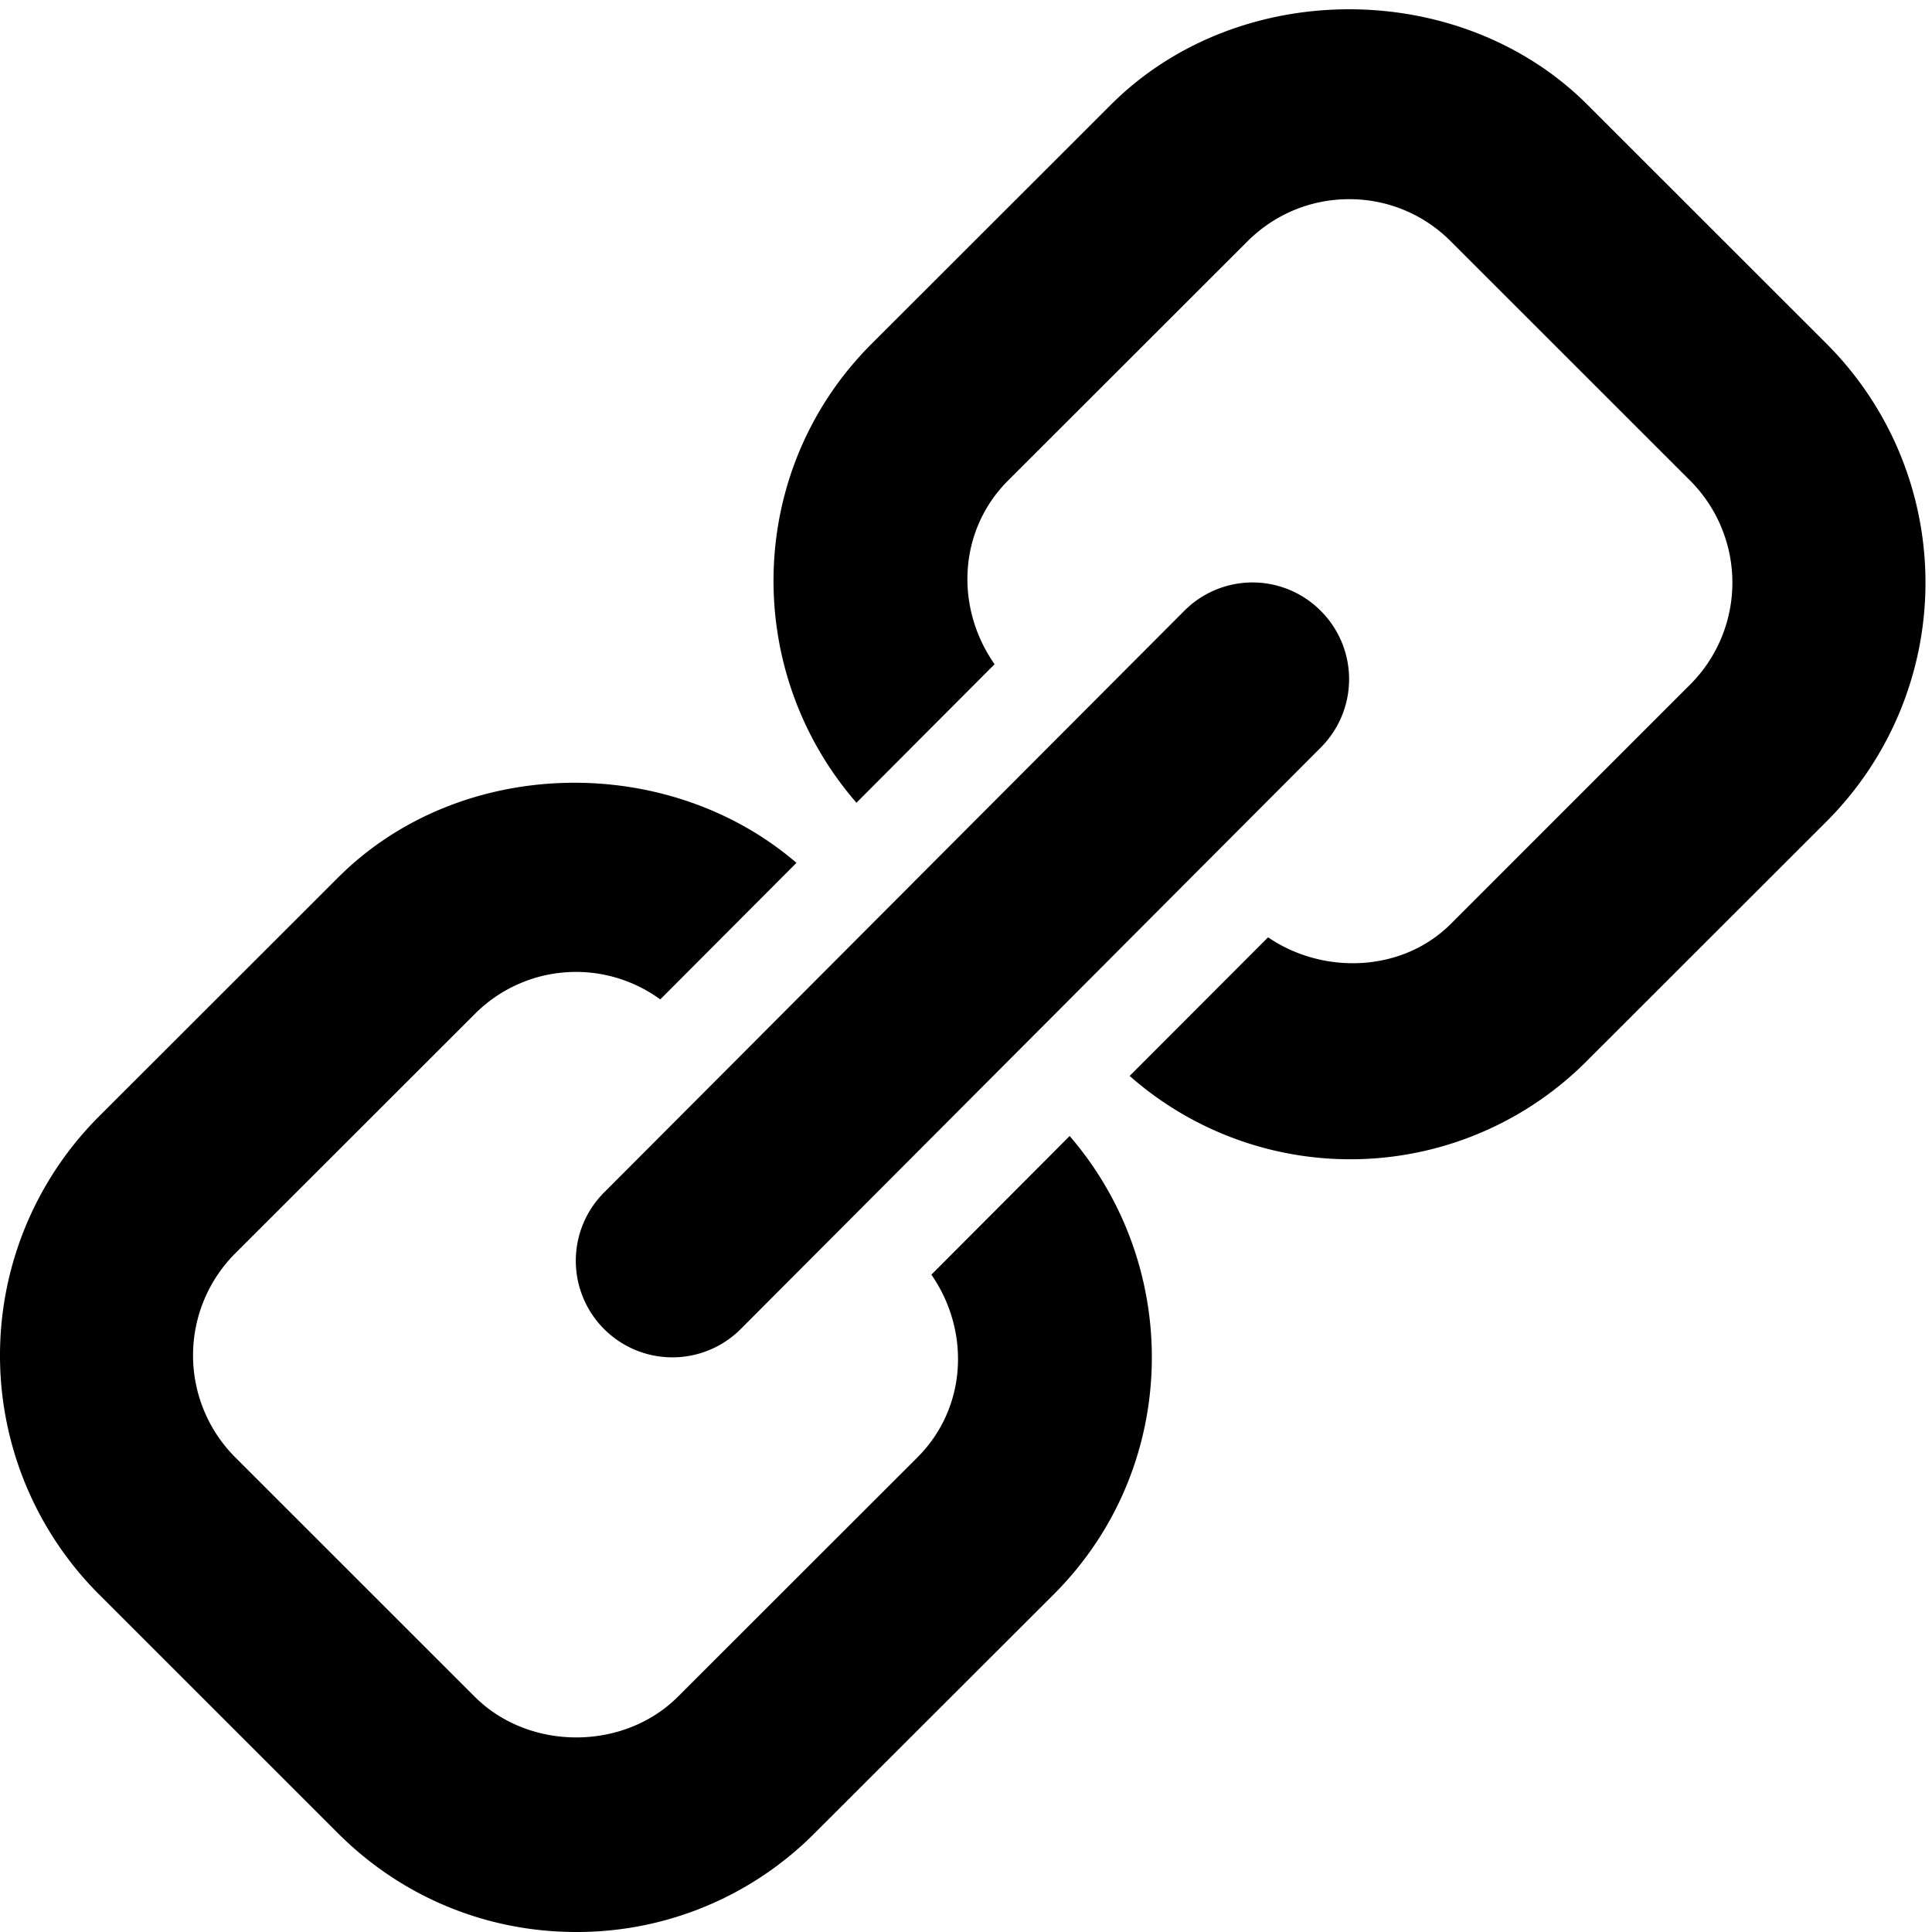 <svg width="20" height="20" viewBox="0 0 20 20" xmlns="http://www.w3.org/2000/svg"><path d="M13.672 6.323a1 1 0 0 1 .002 1.414l-1.292 1.295-1.413 1.417-3.288 3.296a1 1 0 1 1-1.416-1.412l1.293-1.296L8.97 9.621l3.288-3.296a.996.996 0 0 1 1.414-.002zm-4.03 6.872l1.431-1.435c1.181 1.37 1.137 3.44-.16 4.74l-2.479 2.476A3.466 3.466 0 0 1 5.966 20c-.933 0-1.81-.364-2.469-1.024L1.02 16.5a3.498 3.498 0 0 1 0-4.938l2.478-2.476c1.26-1.262 3.407-1.304 4.747-.154l-1.41 1.414a1.478 1.478 0 0 0-1.923.154l-2.478 2.476a1.494 1.494 0 0 0 .001 2.11l2.477 2.476c.563.565 1.545.565 2.108 0l2.478-2.476c.516-.517.546-1.31.144-1.89zm9.27-9.633a3.497 3.497 0 0 1 0 4.938l-2.478 2.476a3.455 3.455 0 0 1-4.74.162l1.433-1.435c.574.392 1.392.362 1.893-.14l2.478-2.478a1.493 1.493 0 0 0-.001-2.109L15.02 2.5a1.475 1.475 0 0 0-1.054-.438c-.398 0-.772.156-1.054.438l-2.478 2.476c-.518.52-.547 1.318-.138 1.9L8.866 8.31c-1.19-1.37-1.147-3.446.154-4.748l2.478-2.476c1.317-1.32 3.619-1.32 4.937 0l2.477 2.476z" fill="#000" fill-rule="evenodd"/></svg>